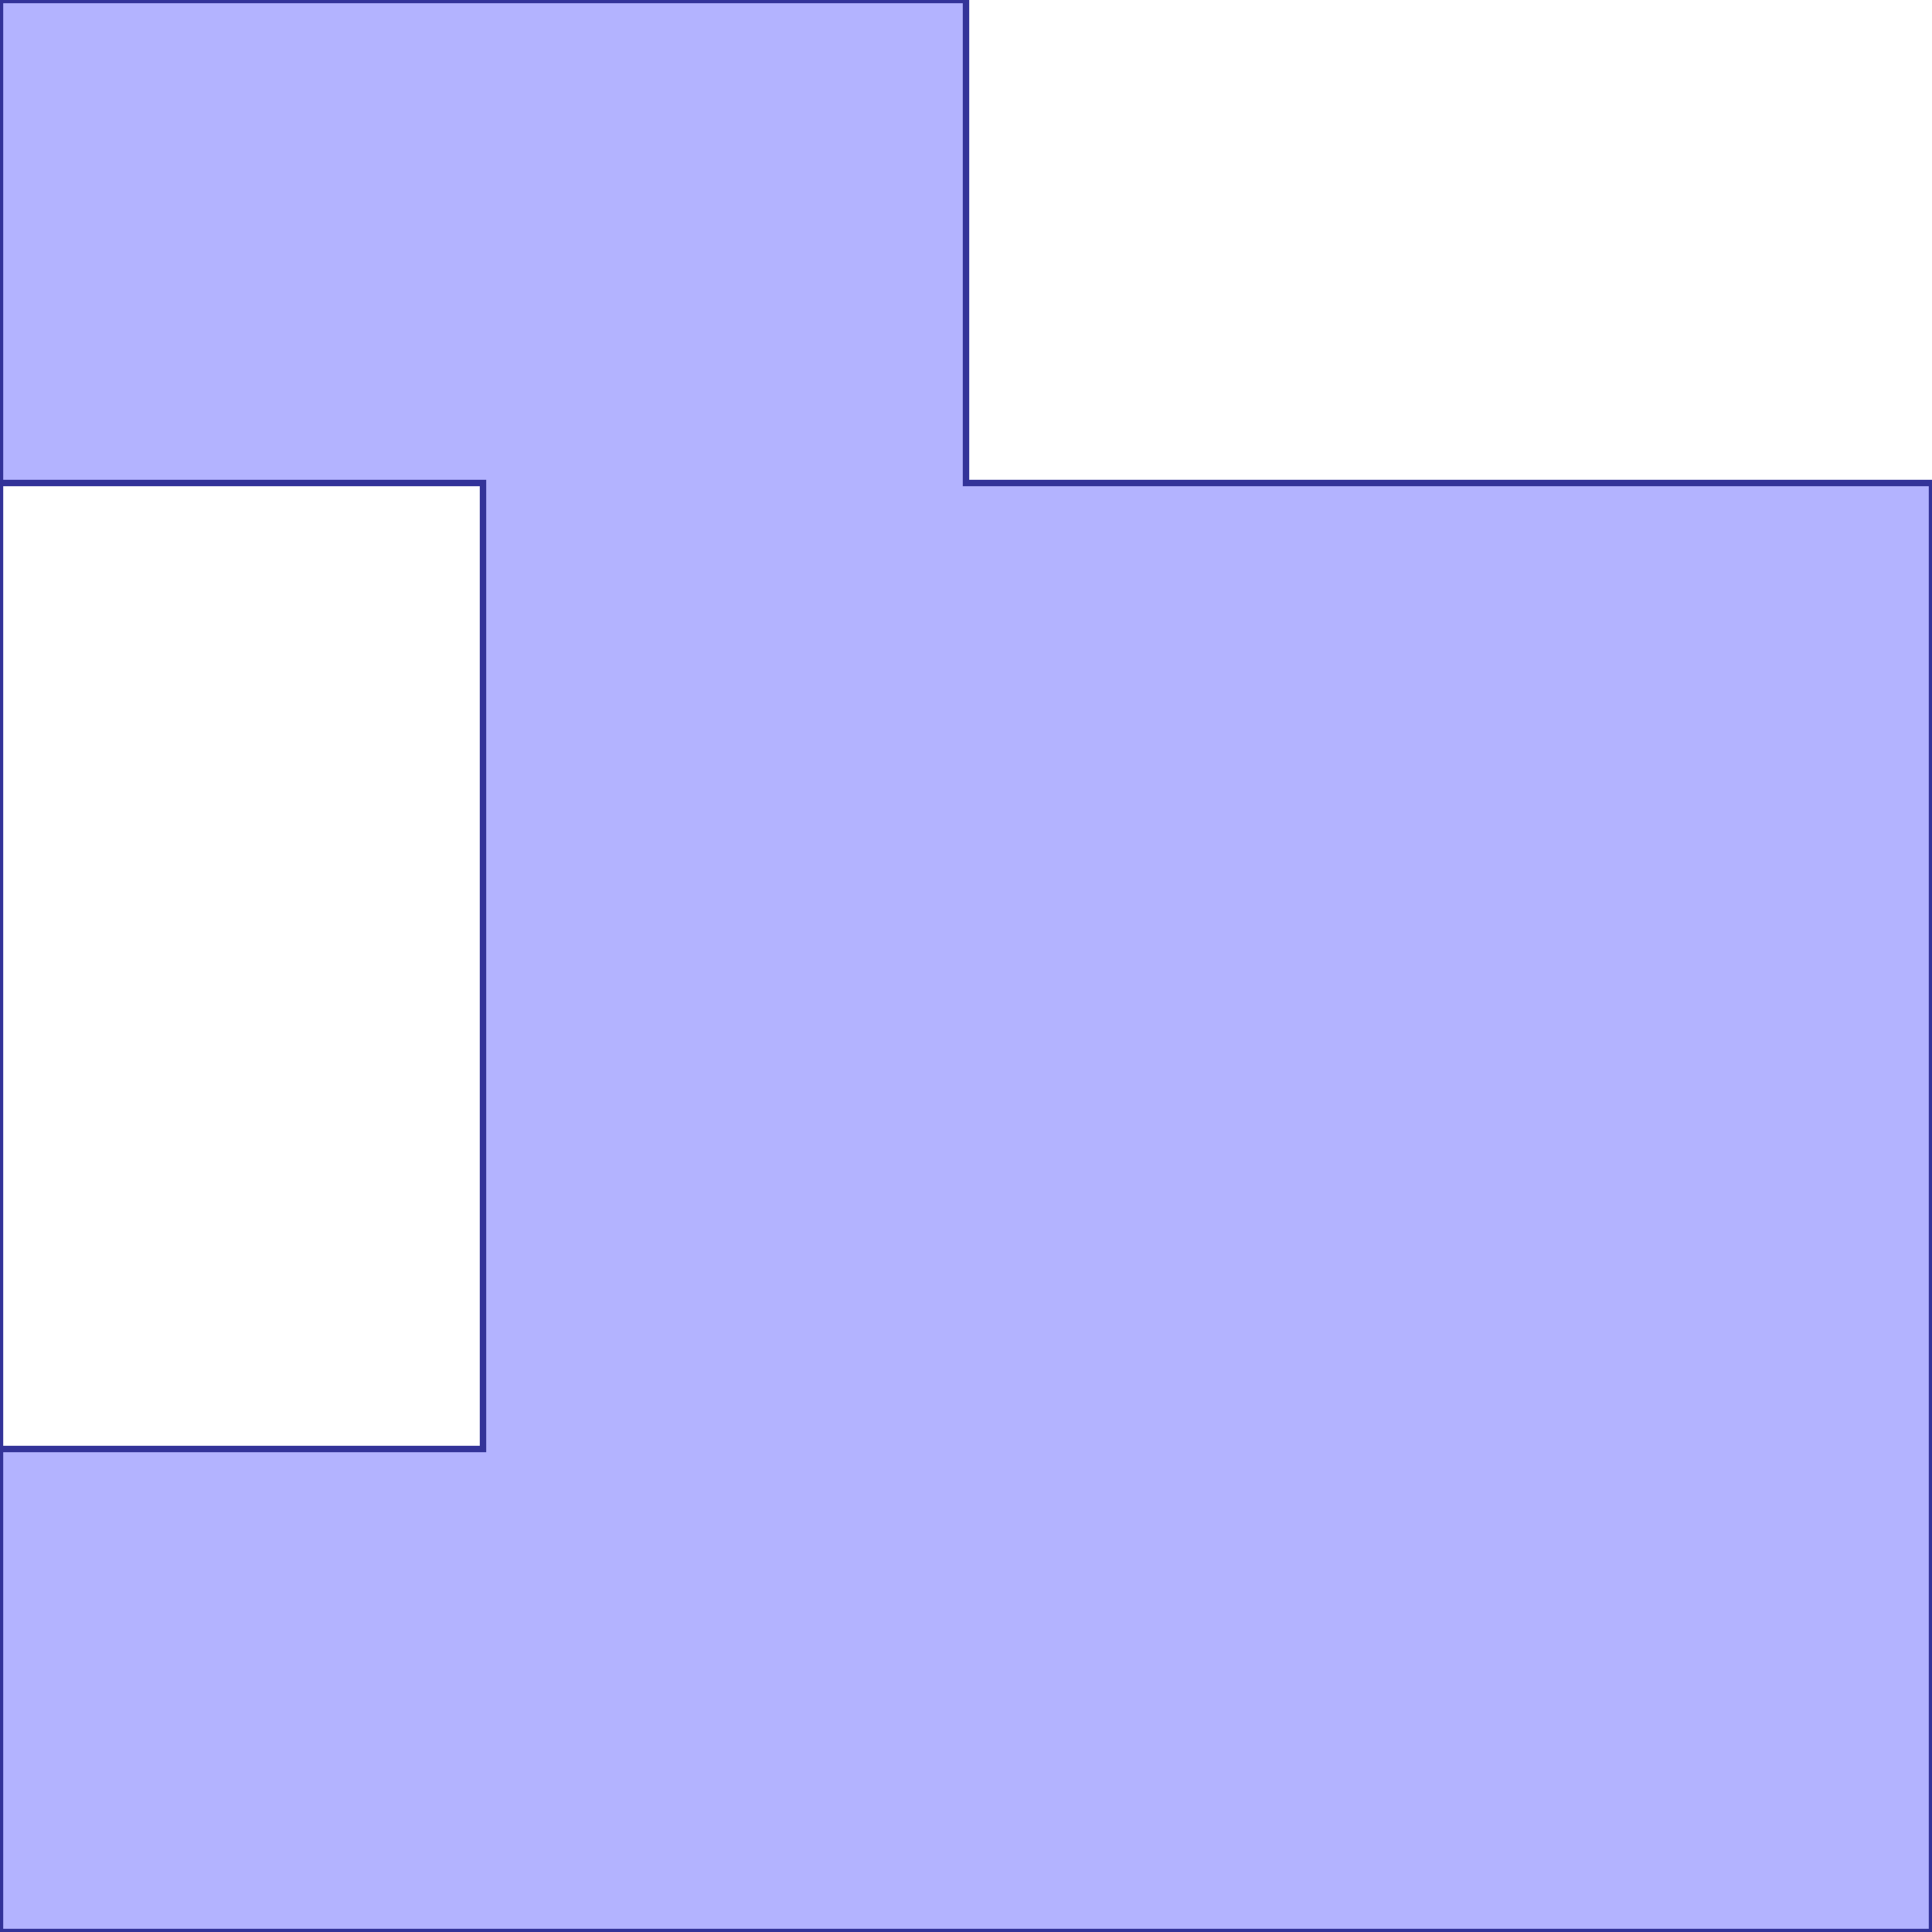 <?xml version="1.0" standalone="no"?>
<!DOCTYPE svg PUBLIC "-//W3C//DTD SVG 1.1//EN"
"http://www.w3.org/Graphics/SVG/1.1/DTD/svg11.dtd">
<svg viewBox="0 0 300 300" version="1.1"
xmlns="http://www.w3.org/2000/svg"
xmlns:xlink="http://www.w3.org/1999/xlink">
<g fill-rule="evenodd"><path d="M 0,300 L 0,0 L 150,0 L 150,75 L 300,75 L 300,300 L 0,300M 75,225 L 75,75 L 2.25e-10,75 L 2.25e-10,225 L 75,225 z " style="fill-opacity:0.3;fill:rgb(0,0,255);stroke:rgb(51,51,153);stroke-width:1"/></g>
</svg>
